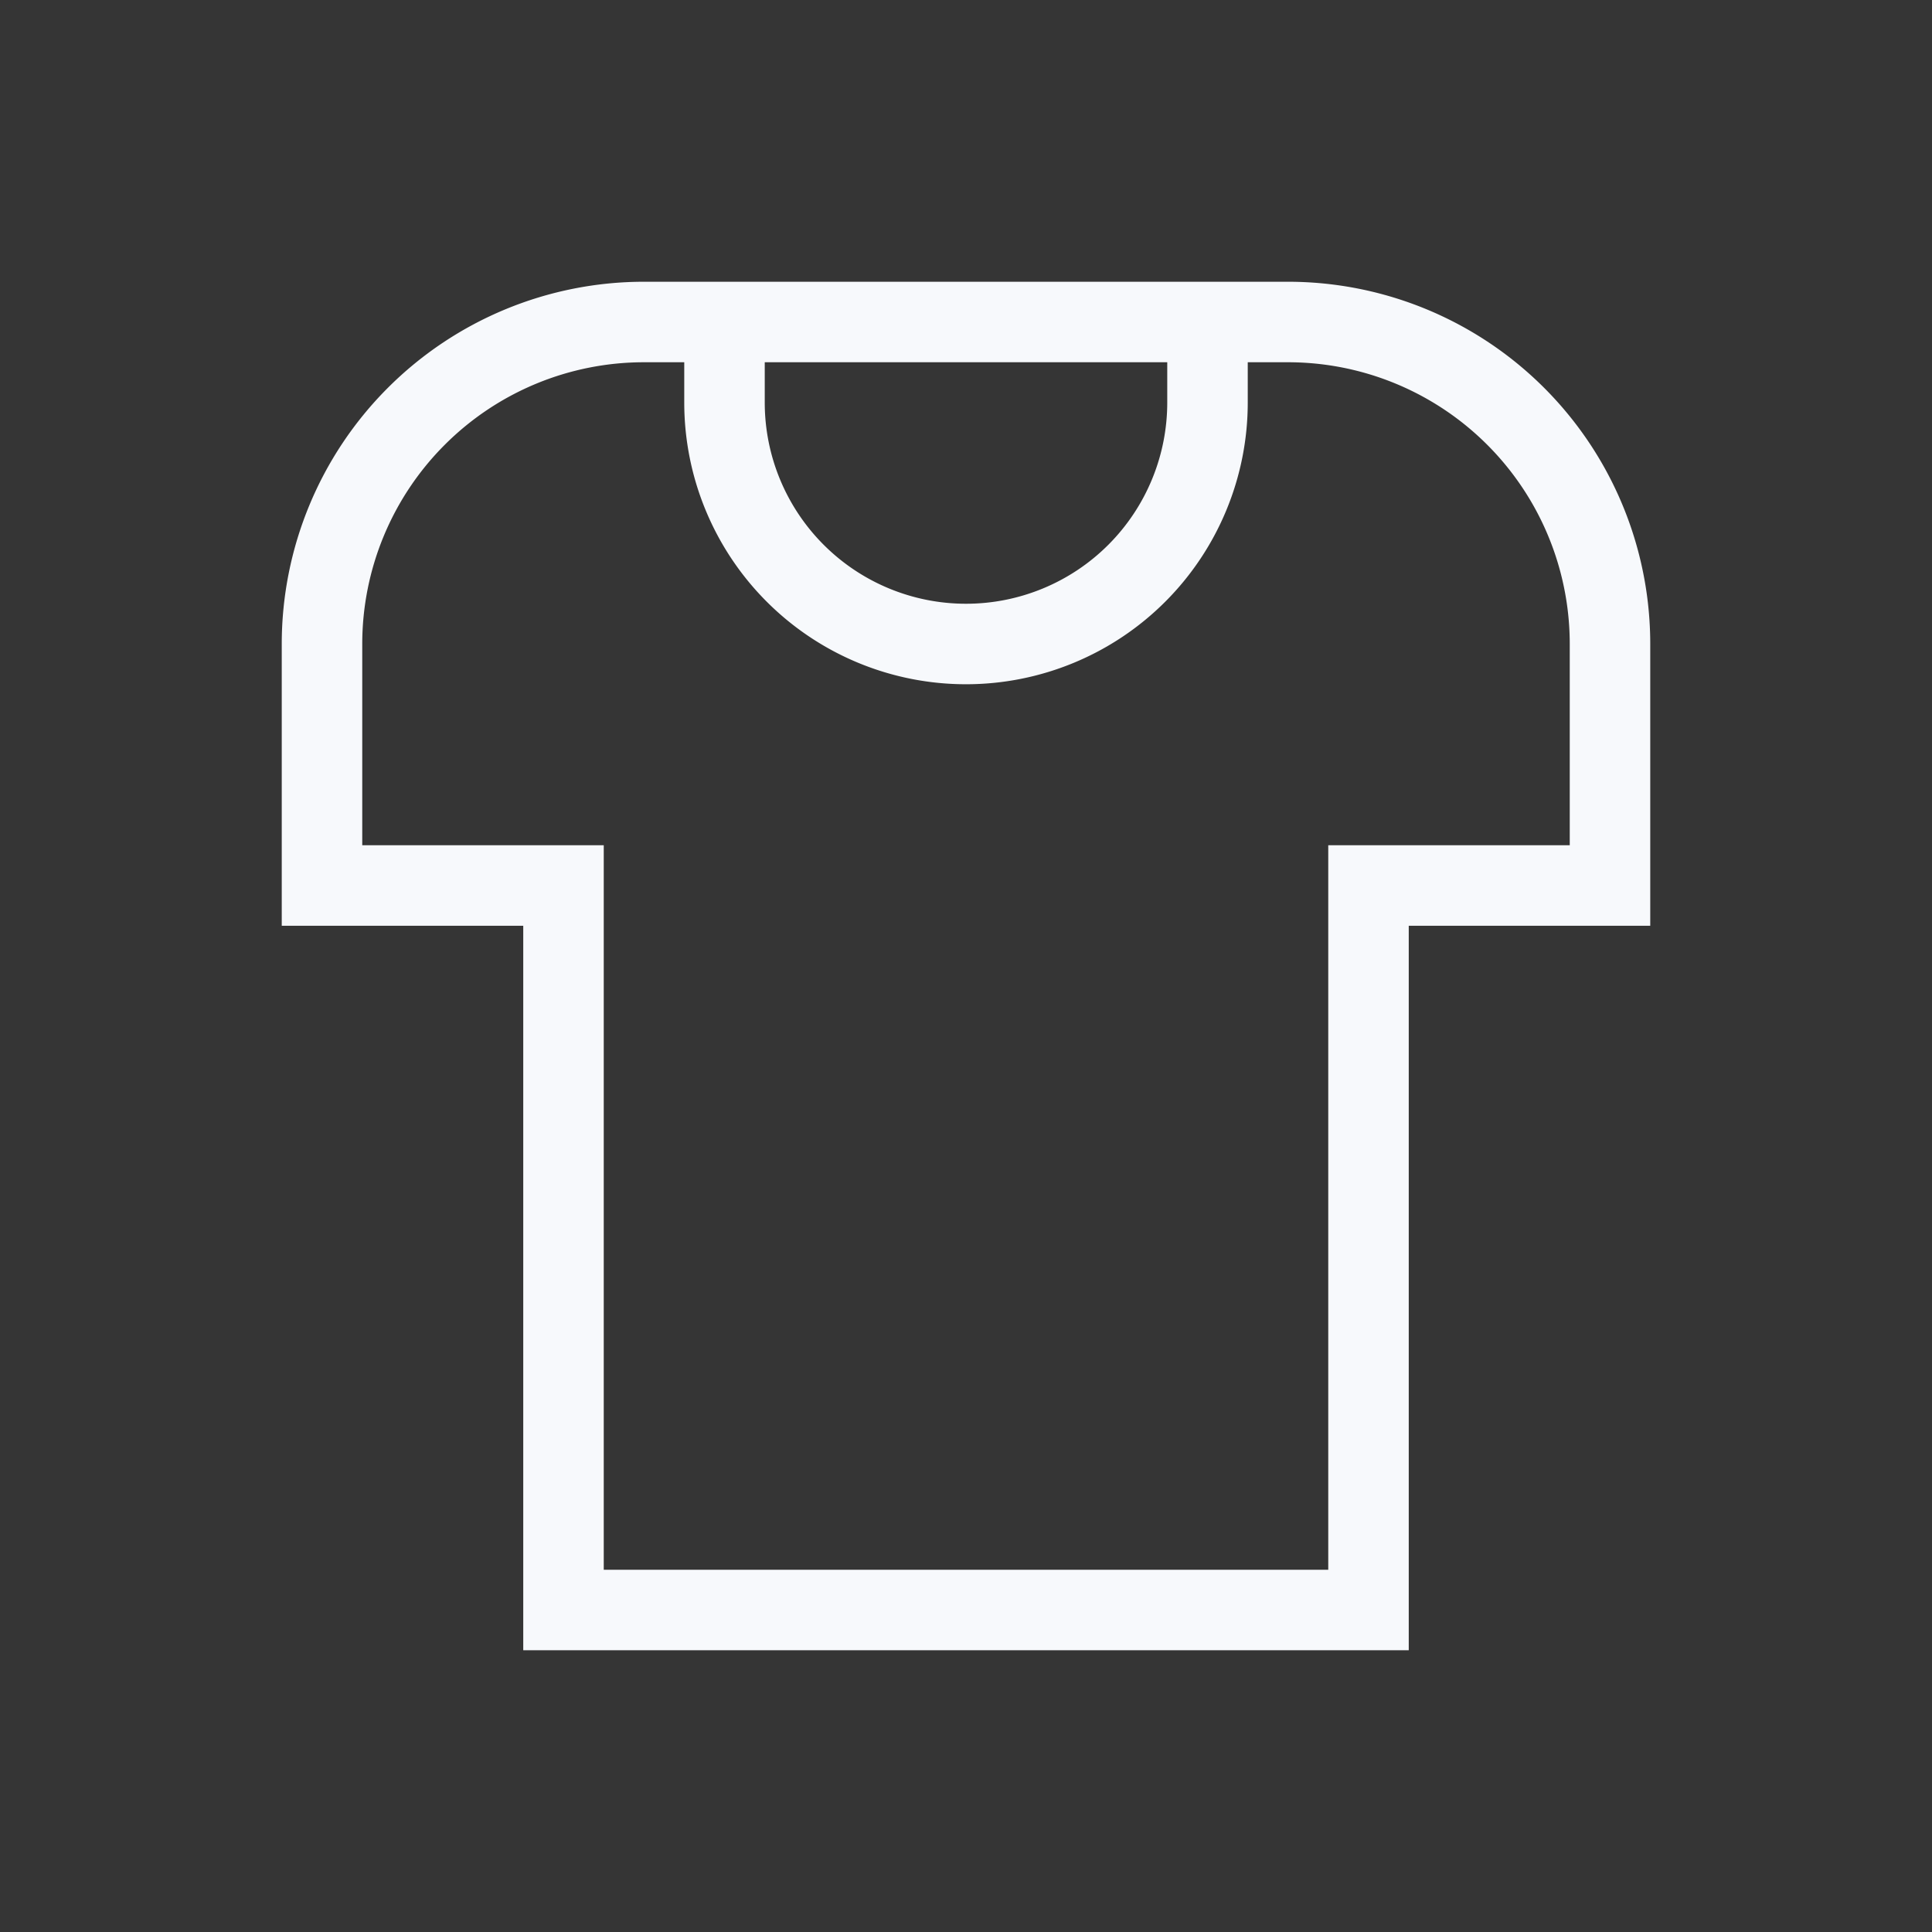 <svg xmlns="http://www.w3.org/2000/svg" width="24" height="24" fill="none"><rect width="100%" height="100%" fill="#333333" stroke="none"/><path fill="#fff" fill-opacity=".01" d="M24 0v24H0V0z"/><path stroke="#F7F9FC" d="M9 4v1a3 3 0 1 0 6 0V4m5 7V8a4 4 0 0 0-4-4H8a4 4 0 0 0-4 4v3h3v9h10v-9z"/></svg>